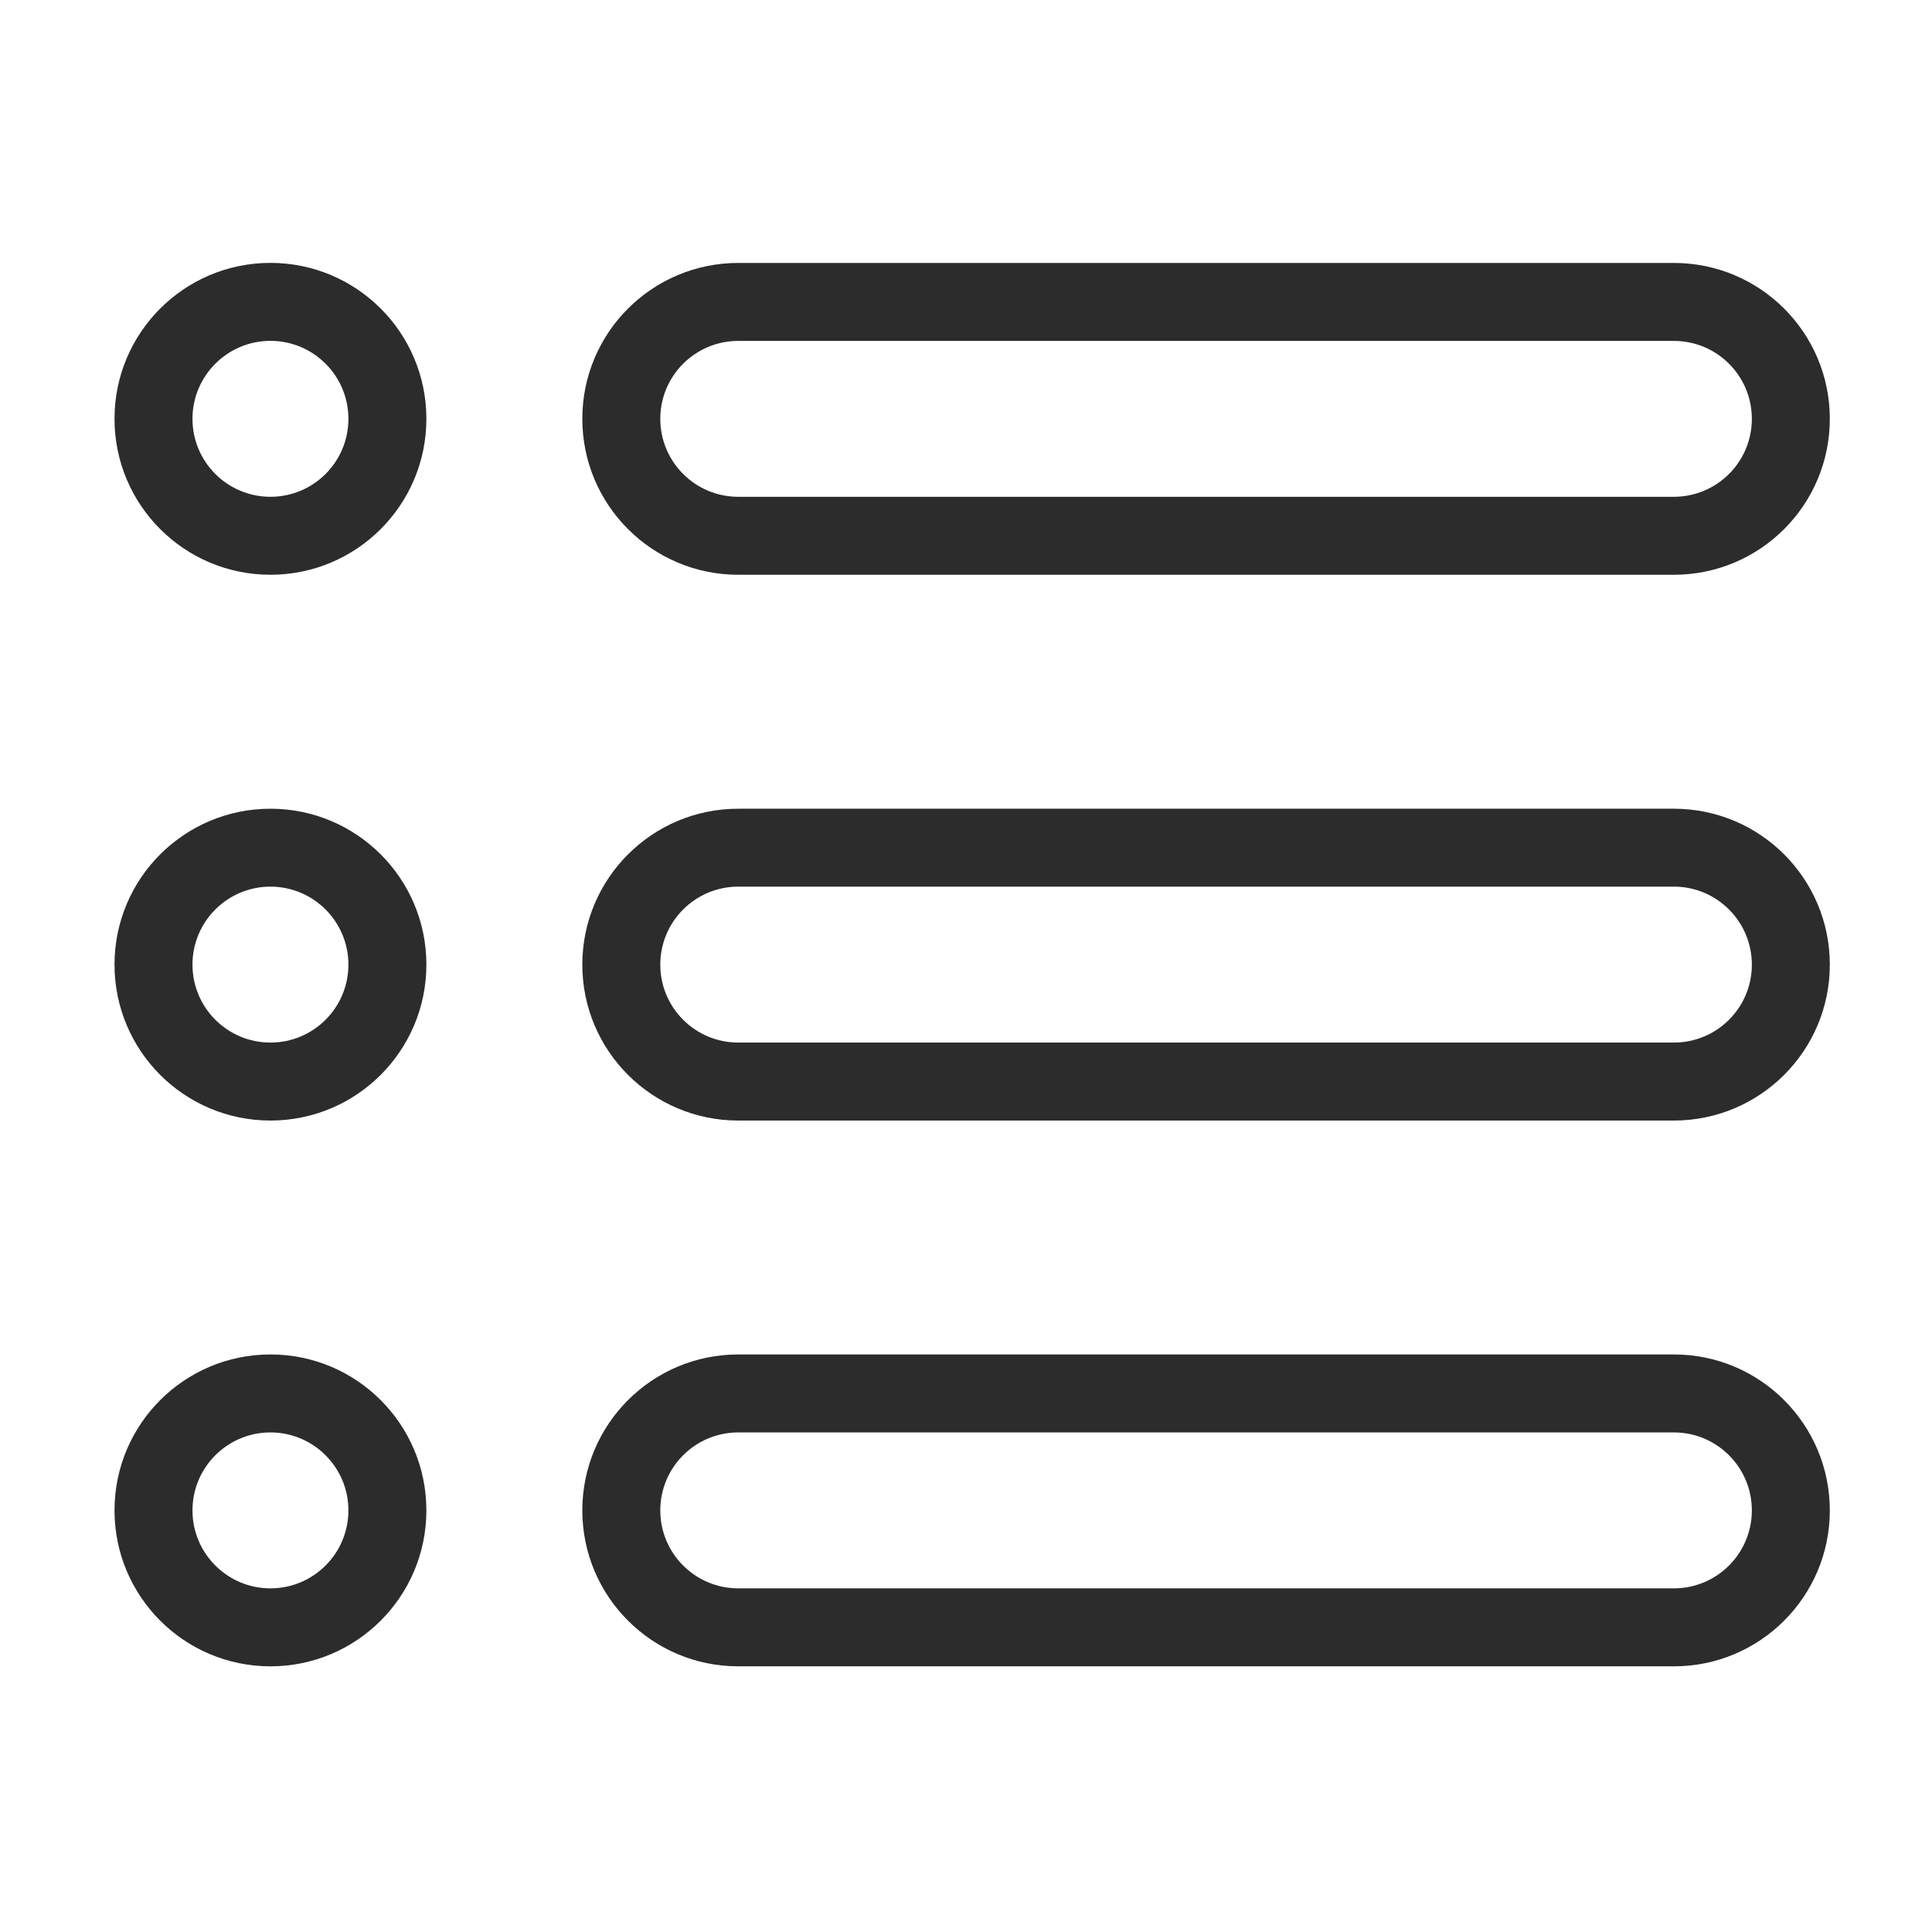 <?xml version="1.0" standalone="no"?><!DOCTYPE svg PUBLIC "-//W3C//DTD SVG 1.1//EN" "http://www.w3.org/Graphics/SVG/1.1/DTD/svg11.dtd"><svg t="1496676057215" class="icon" style="" viewBox="0 0 1024 1024" version="1.1" xmlns="http://www.w3.org/2000/svg" p-id="2397" xmlns:xlink="http://www.w3.org/1999/xlink" width="200" height="200"><defs><style type="text/css"></style></defs><path d="M143.341 717.888c-45.644 0-82.65 37.006-82.65 82.649s37.007 82.651 82.65 82.651c45.644 0 82.65-37.008 82.65-82.651S188.985 717.888 143.341 717.888M143.341 841.864c-22.812 0-41.325-18.525-41.325-41.326s18.514-41.325 41.325-41.325c22.822 0 41.325 18.524 41.325 41.325S166.163 841.864 143.341 841.864M391.291 304.636l495.902 0c45.644 0 82.65-36.997 82.65-82.651 0-45.644-37.007-82.62-82.65-82.62L391.291 139.365c-45.644 0-82.65 36.976-82.65 82.62C308.642 267.64 345.649 304.636 391.291 304.636M391.291 180.69l495.902 0c22.822 0 41.324 18.493 41.324 41.294 0 22.842-18.502 41.325-41.324 41.325L391.291 263.31c-22.821 0-41.325-18.483-41.325-41.325C349.966 199.185 368.471 180.69 391.291 180.69M887.194 717.888 391.291 717.888c-45.644 0-82.65 37.006-82.65 82.649s37.007 82.651 82.65 82.651l495.902 0c45.644 0 82.65-37.008 82.65-82.651S932.837 717.888 887.194 717.888M887.194 841.864 391.291 841.864c-22.821 0-41.325-18.525-41.325-41.326s18.504-41.325 41.325-41.325l495.902 0c22.822 0 41.324 18.524 41.324 41.325S910.015 841.864 887.194 841.864M887.194 428.641 391.291 428.641c-45.644 0-82.65 36.977-82.65 82.65 0 45.622 37.007 82.621 82.65 82.621l495.902 0c45.644 0 82.65-36.998 82.65-82.621C969.844 465.619 932.837 428.641 887.194 428.641M887.194 552.586 391.291 552.586c-22.821 0-41.325-18.483-41.325-41.294 0-22.832 18.504-41.356 41.325-41.356l495.902 0c22.822 0 41.324 18.524 41.324 41.356C928.518 534.104 910.015 552.586 887.194 552.586M143.341 428.641c-45.644 0-82.65 36.977-82.65 82.62 0 45.653 37.007 82.651 82.65 82.651 45.644 0 82.65-36.998 82.65-82.651C225.991 465.619 188.985 428.641 143.341 428.641M143.341 552.586c-22.812 0-41.325-18.483-41.325-41.325 0-22.801 18.514-41.325 41.325-41.325 22.822 0 41.325 18.524 41.325 41.325C184.666 534.104 166.163 552.586 143.341 552.586M143.341 139.335c-45.644 0-82.65 37.007-82.65 82.65 0 45.654 37.007 82.651 82.65 82.651 45.644 0 82.65-36.997 82.65-82.651C225.991 176.342 188.985 139.335 143.341 139.335M143.341 263.311c-22.812 0-41.325-18.483-41.325-41.325 0-22.801 18.514-41.325 41.325-41.325 22.822 0 41.325 18.524 41.325 41.325C184.666 244.828 166.163 263.311 143.341 263.311" p-id="2398" fill="#2c2c2c"></path></svg>